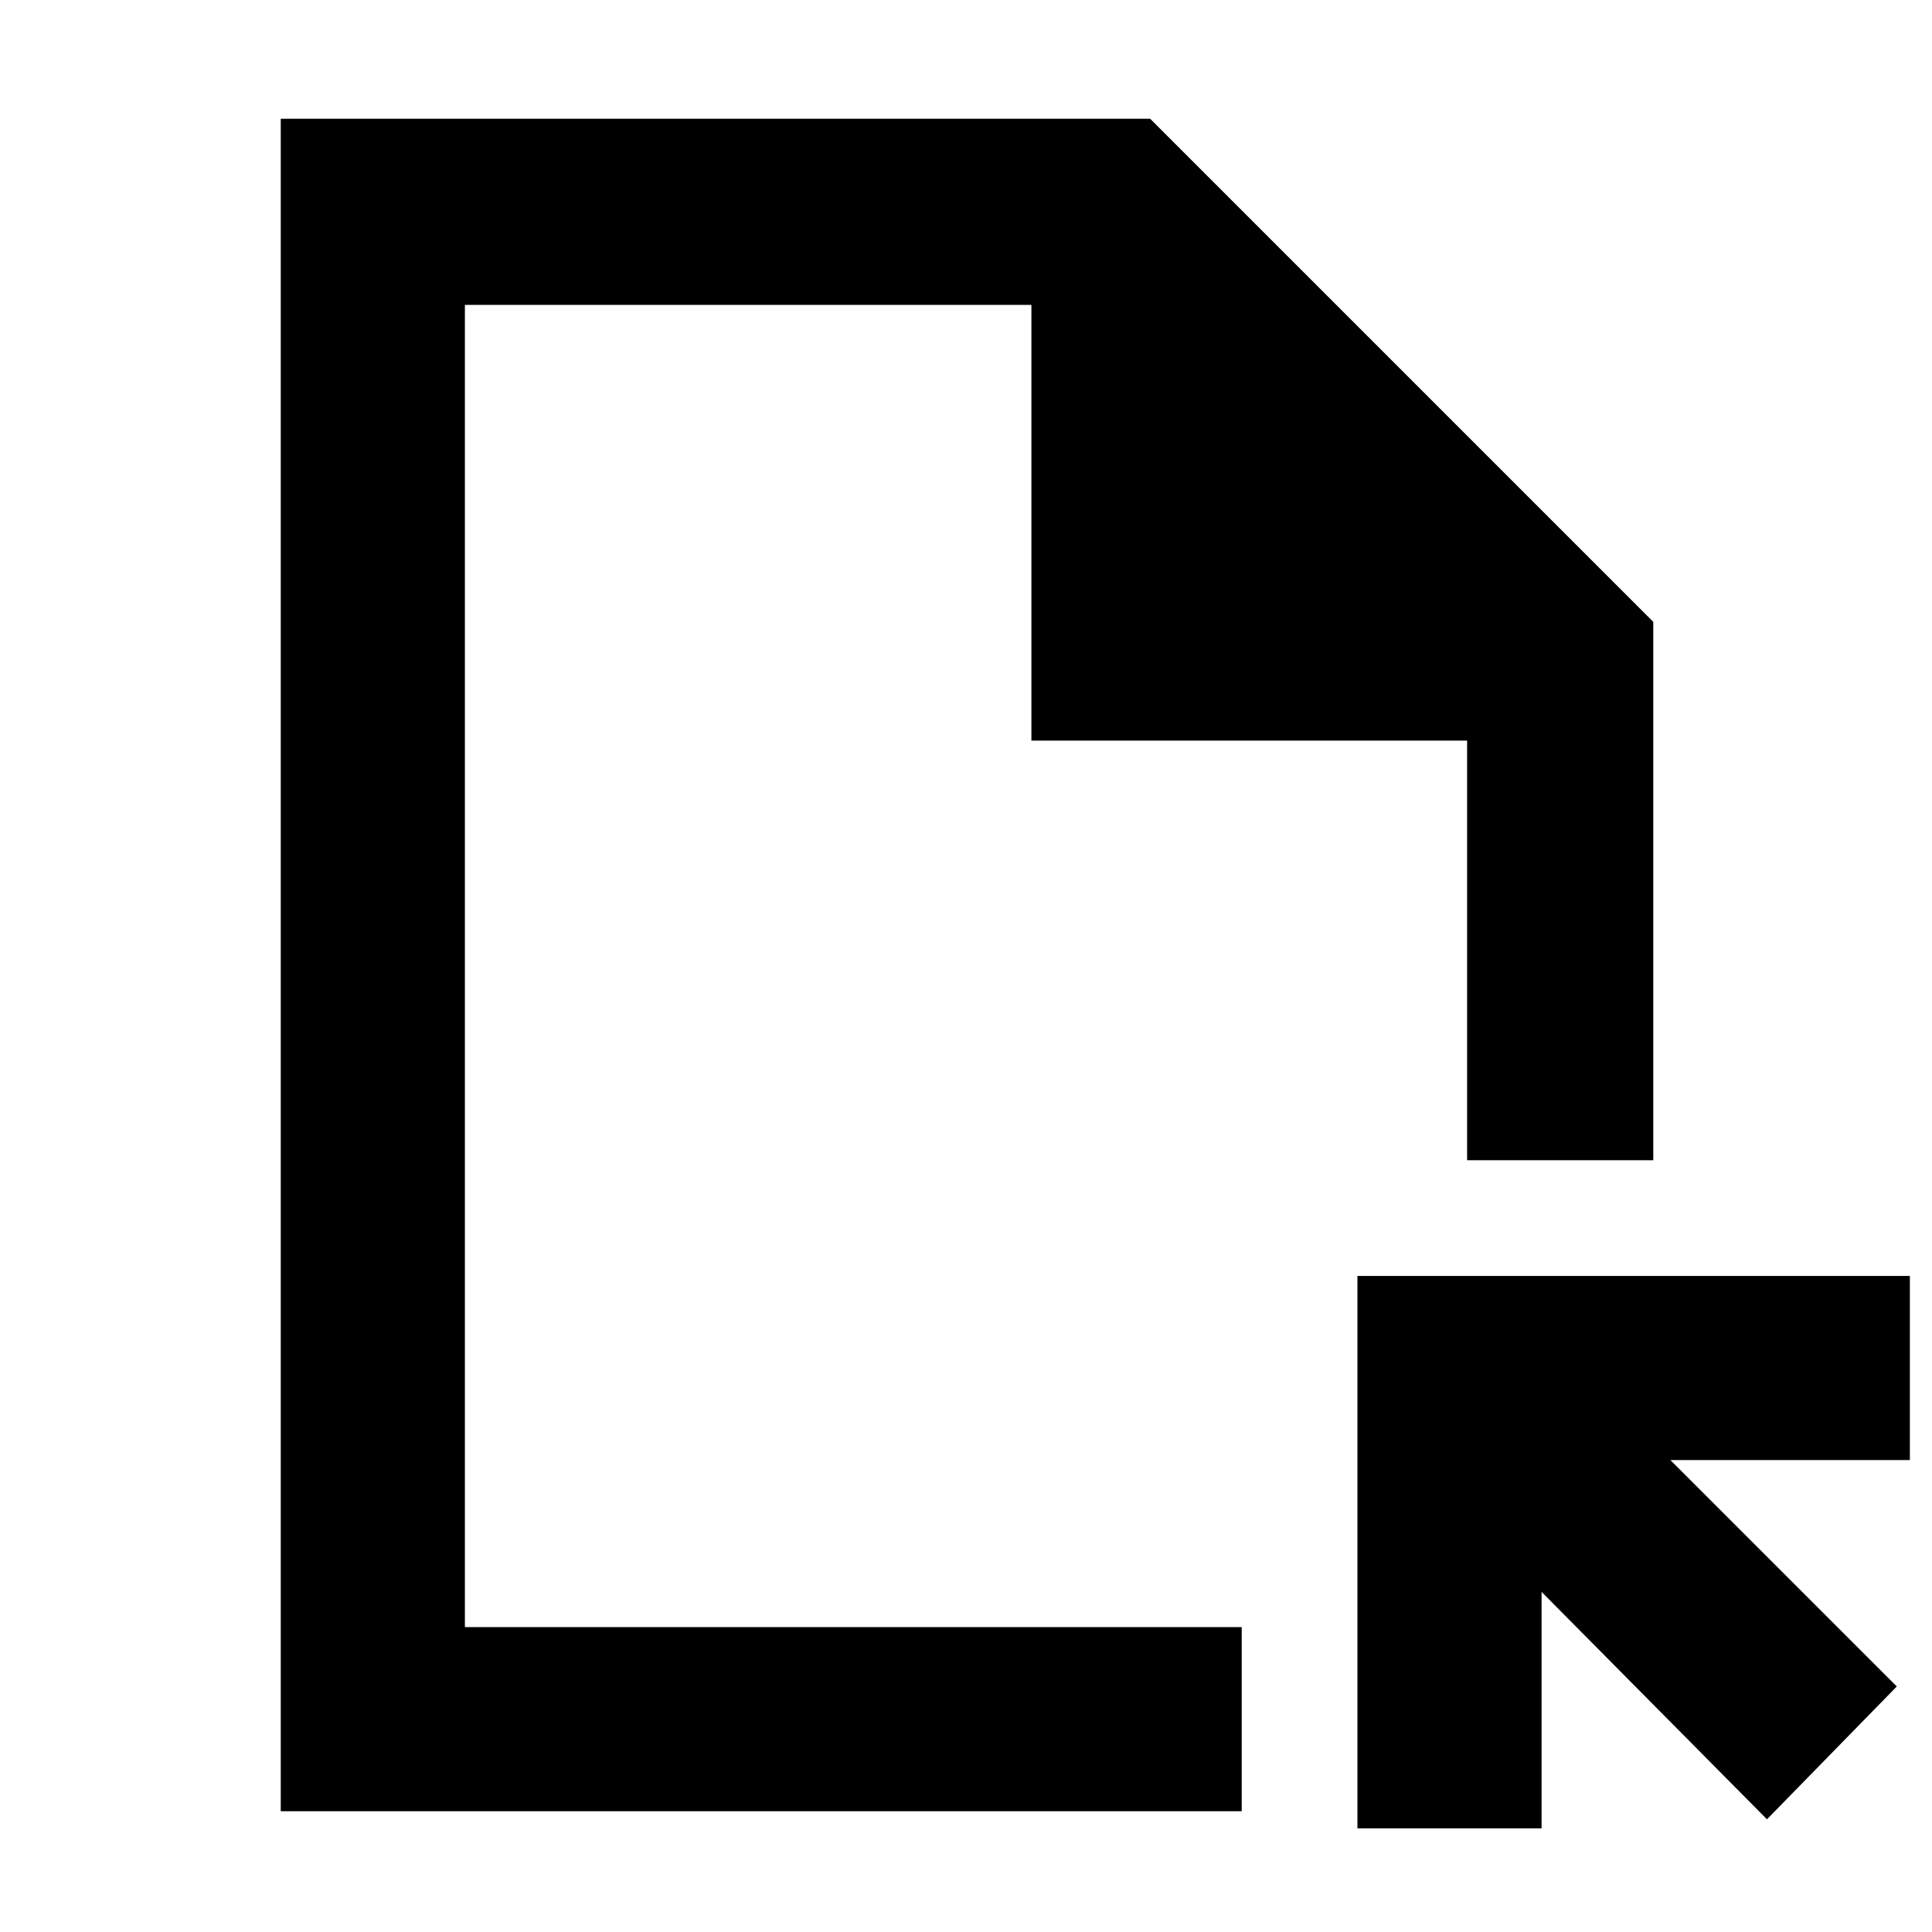 <svg xmlns="http://www.w3.org/2000/svg" height="48" viewBox="0 -960 960 960" width="48"><path d="M139.5-60v-841h432l250 250v267.5H729V-592H512.5v-216.5H231v657h386V-60H139.5ZM878-56 766-169v117.5h-91.5V-326H949v91.5H830L942.5-122 878-56Zm-647-95.5v-657 657Z"/></svg>